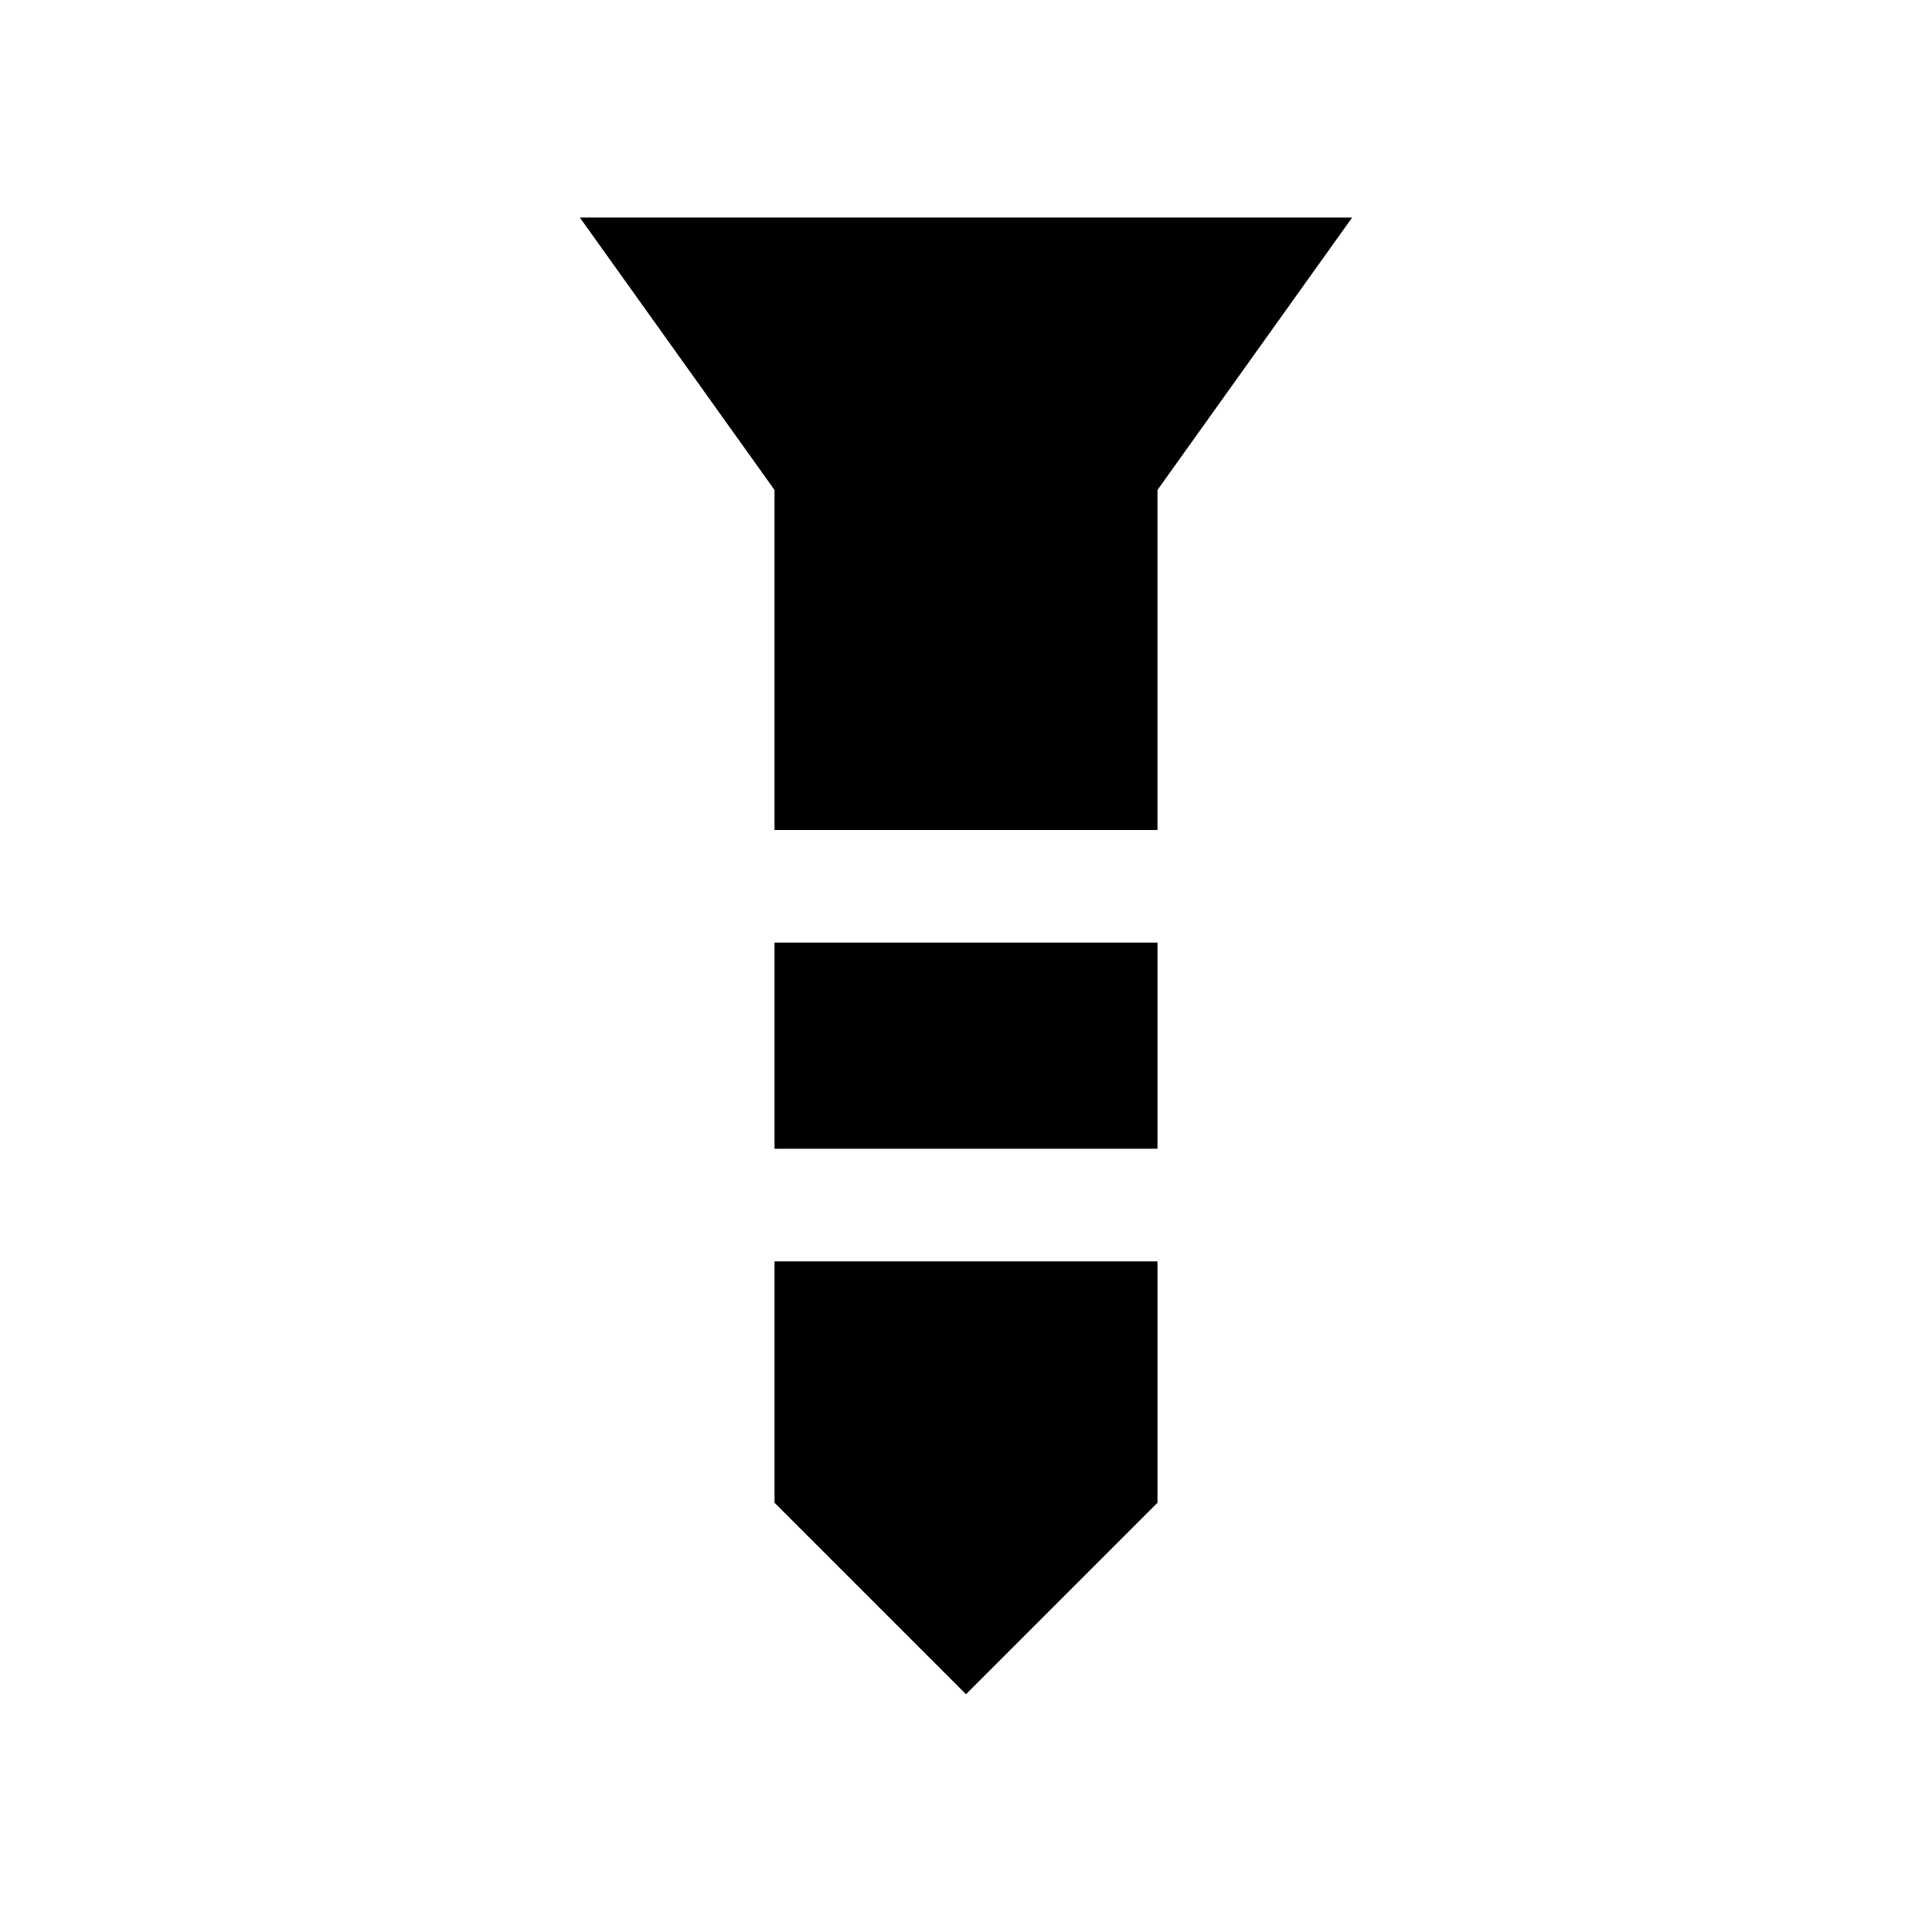 <svg xmlns="http://www.w3.org/2000/svg" height="24" viewBox="0 -960 960 960" width="24"><path d="M288.12-851.92h383.76l-96.73 135.38v168.96h-190.3v-168.96l-96.73-135.38Zm96.73 360.3h190.3v102.43h-190.3v-102.43Zm0 158.39h190.3v119.92L480-118.16l-95.15-95.15v-119.92Z"/></svg>